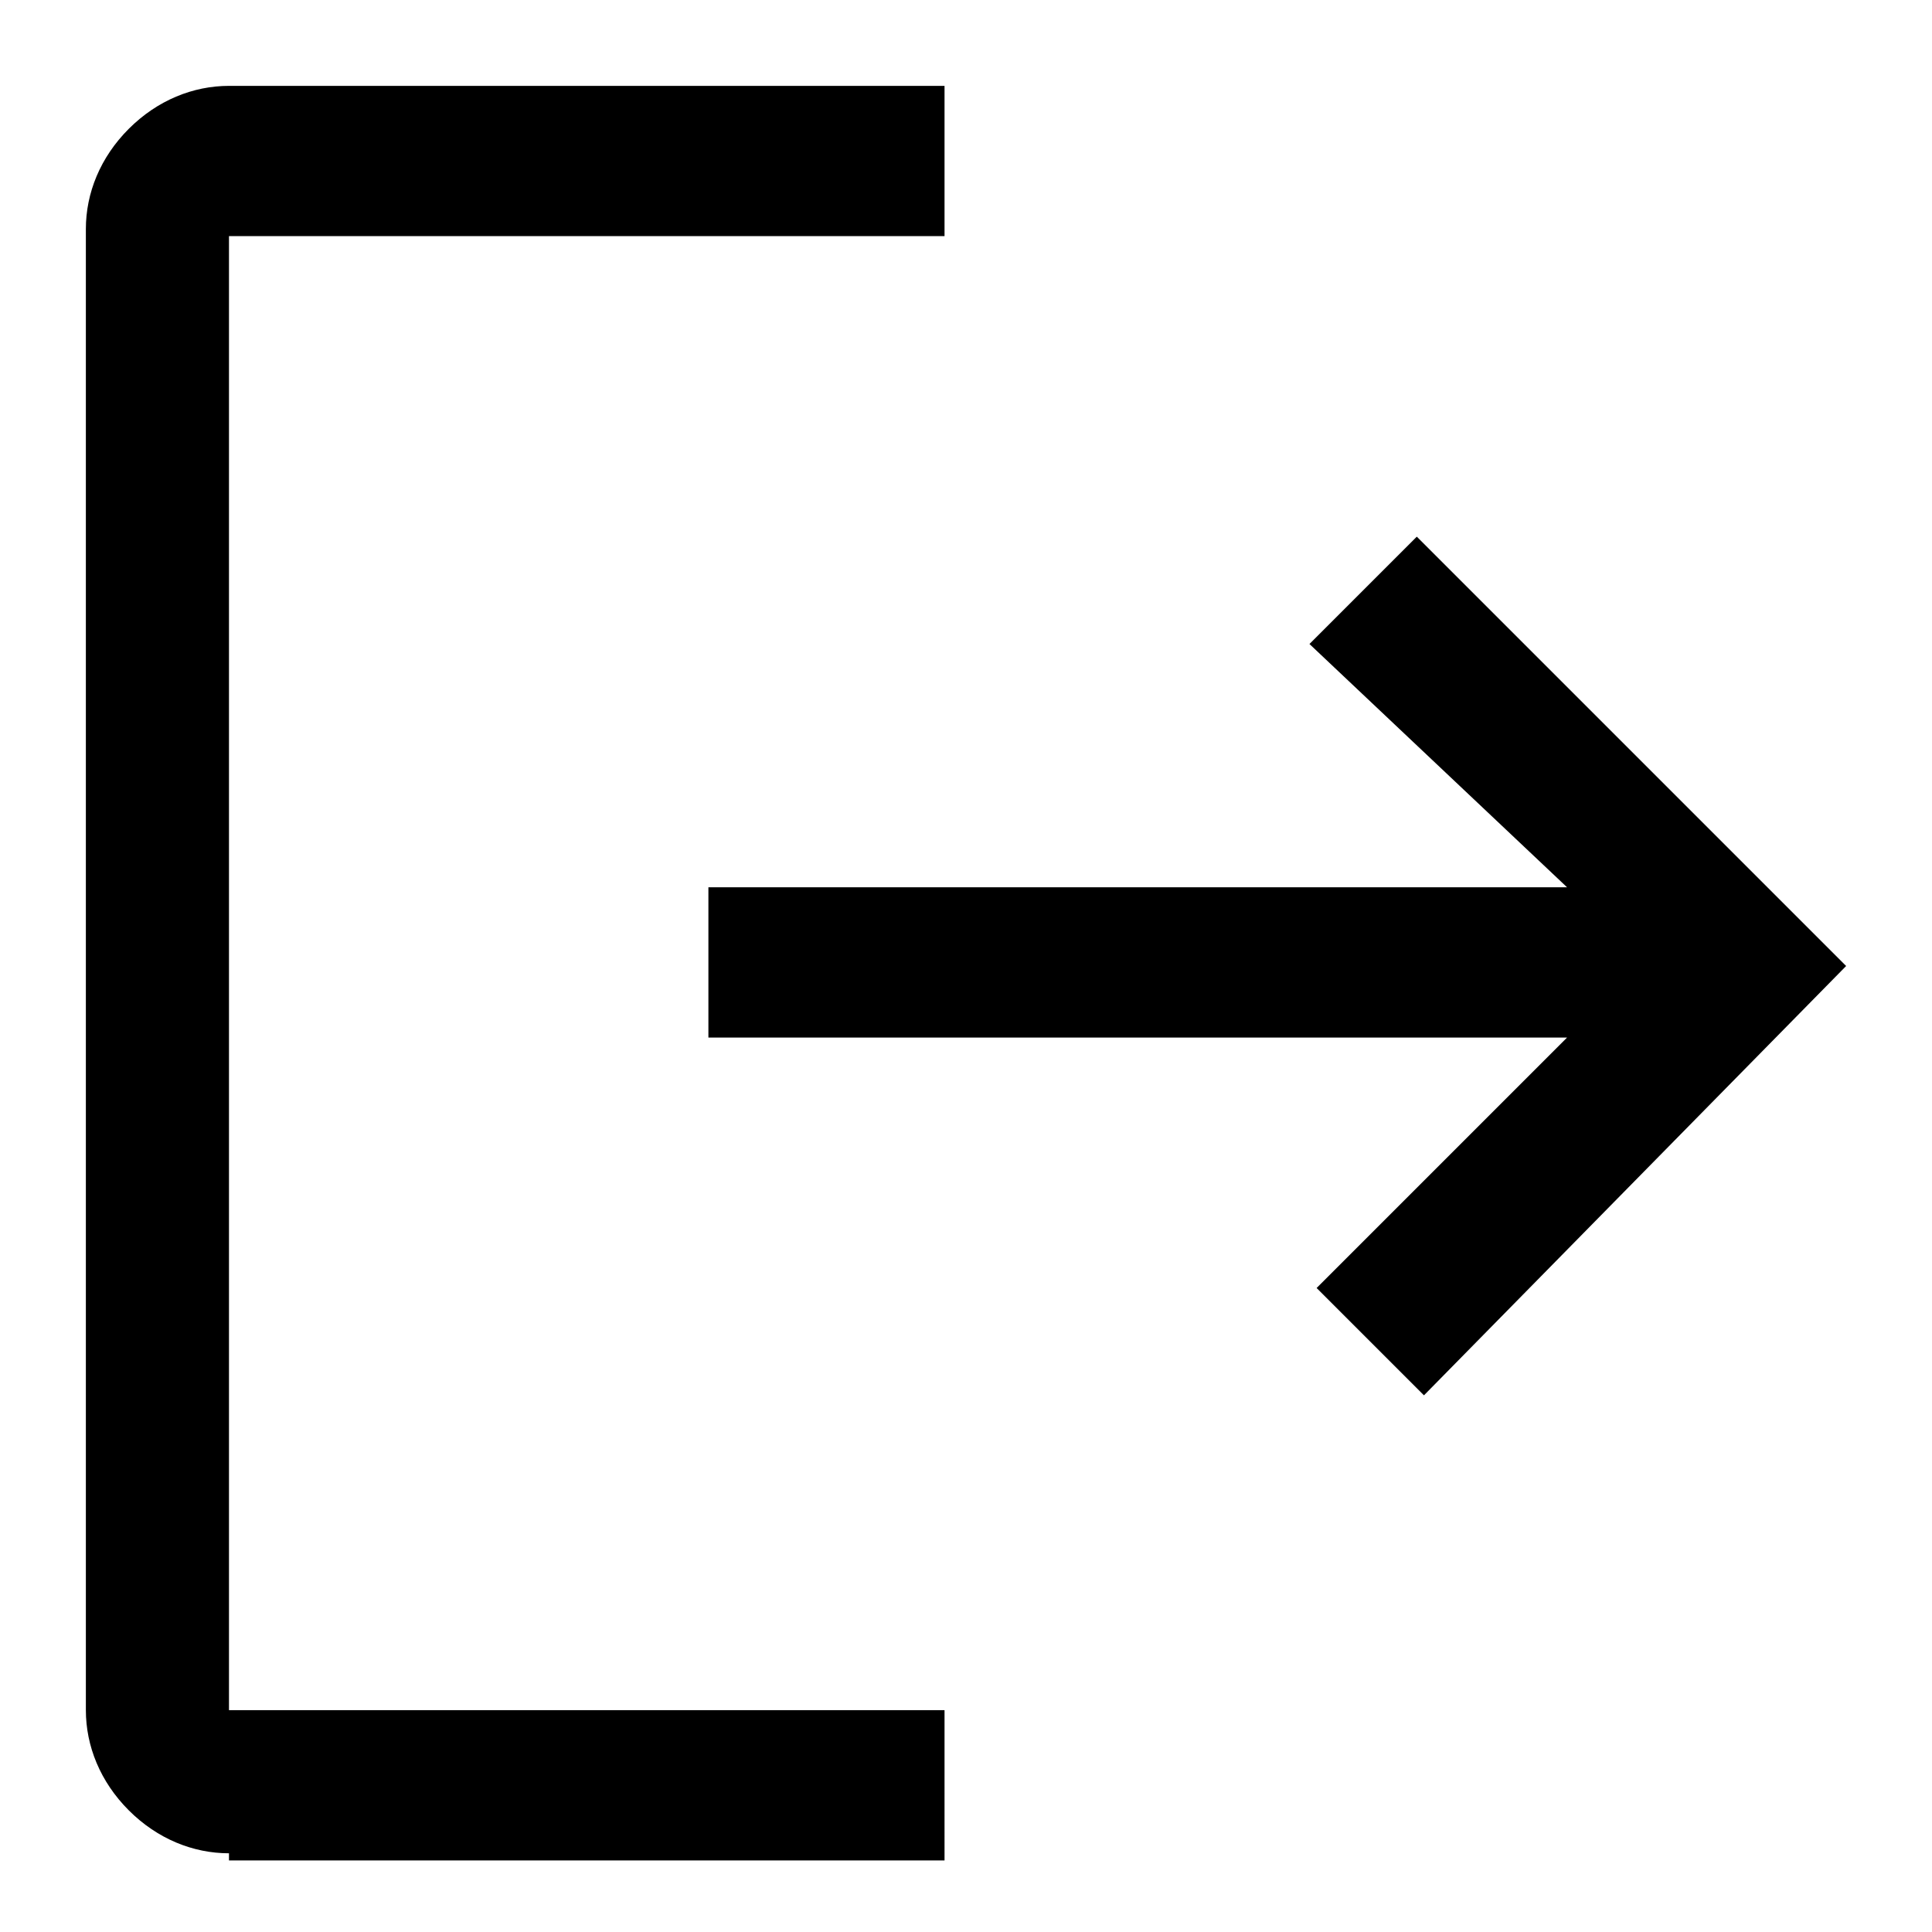 <svg xmlns="http://www.w3.org/2000/svg" viewBox="0 0 27 27"><path d="M3.2 25.9c-.5 0-1-.2-1.4-.6s-.6-.9-.6-1.4V3.2c0-.5.2-1 .6-1.4s.9-.6 1.4-.6h10v2.1h-10v20.6h10V26h-10zm16.7-6.4L18.4 18l3.5-3.5h-12v-2.1h12L18.3 9l1.5-1.5 6 6z"/></svg>
